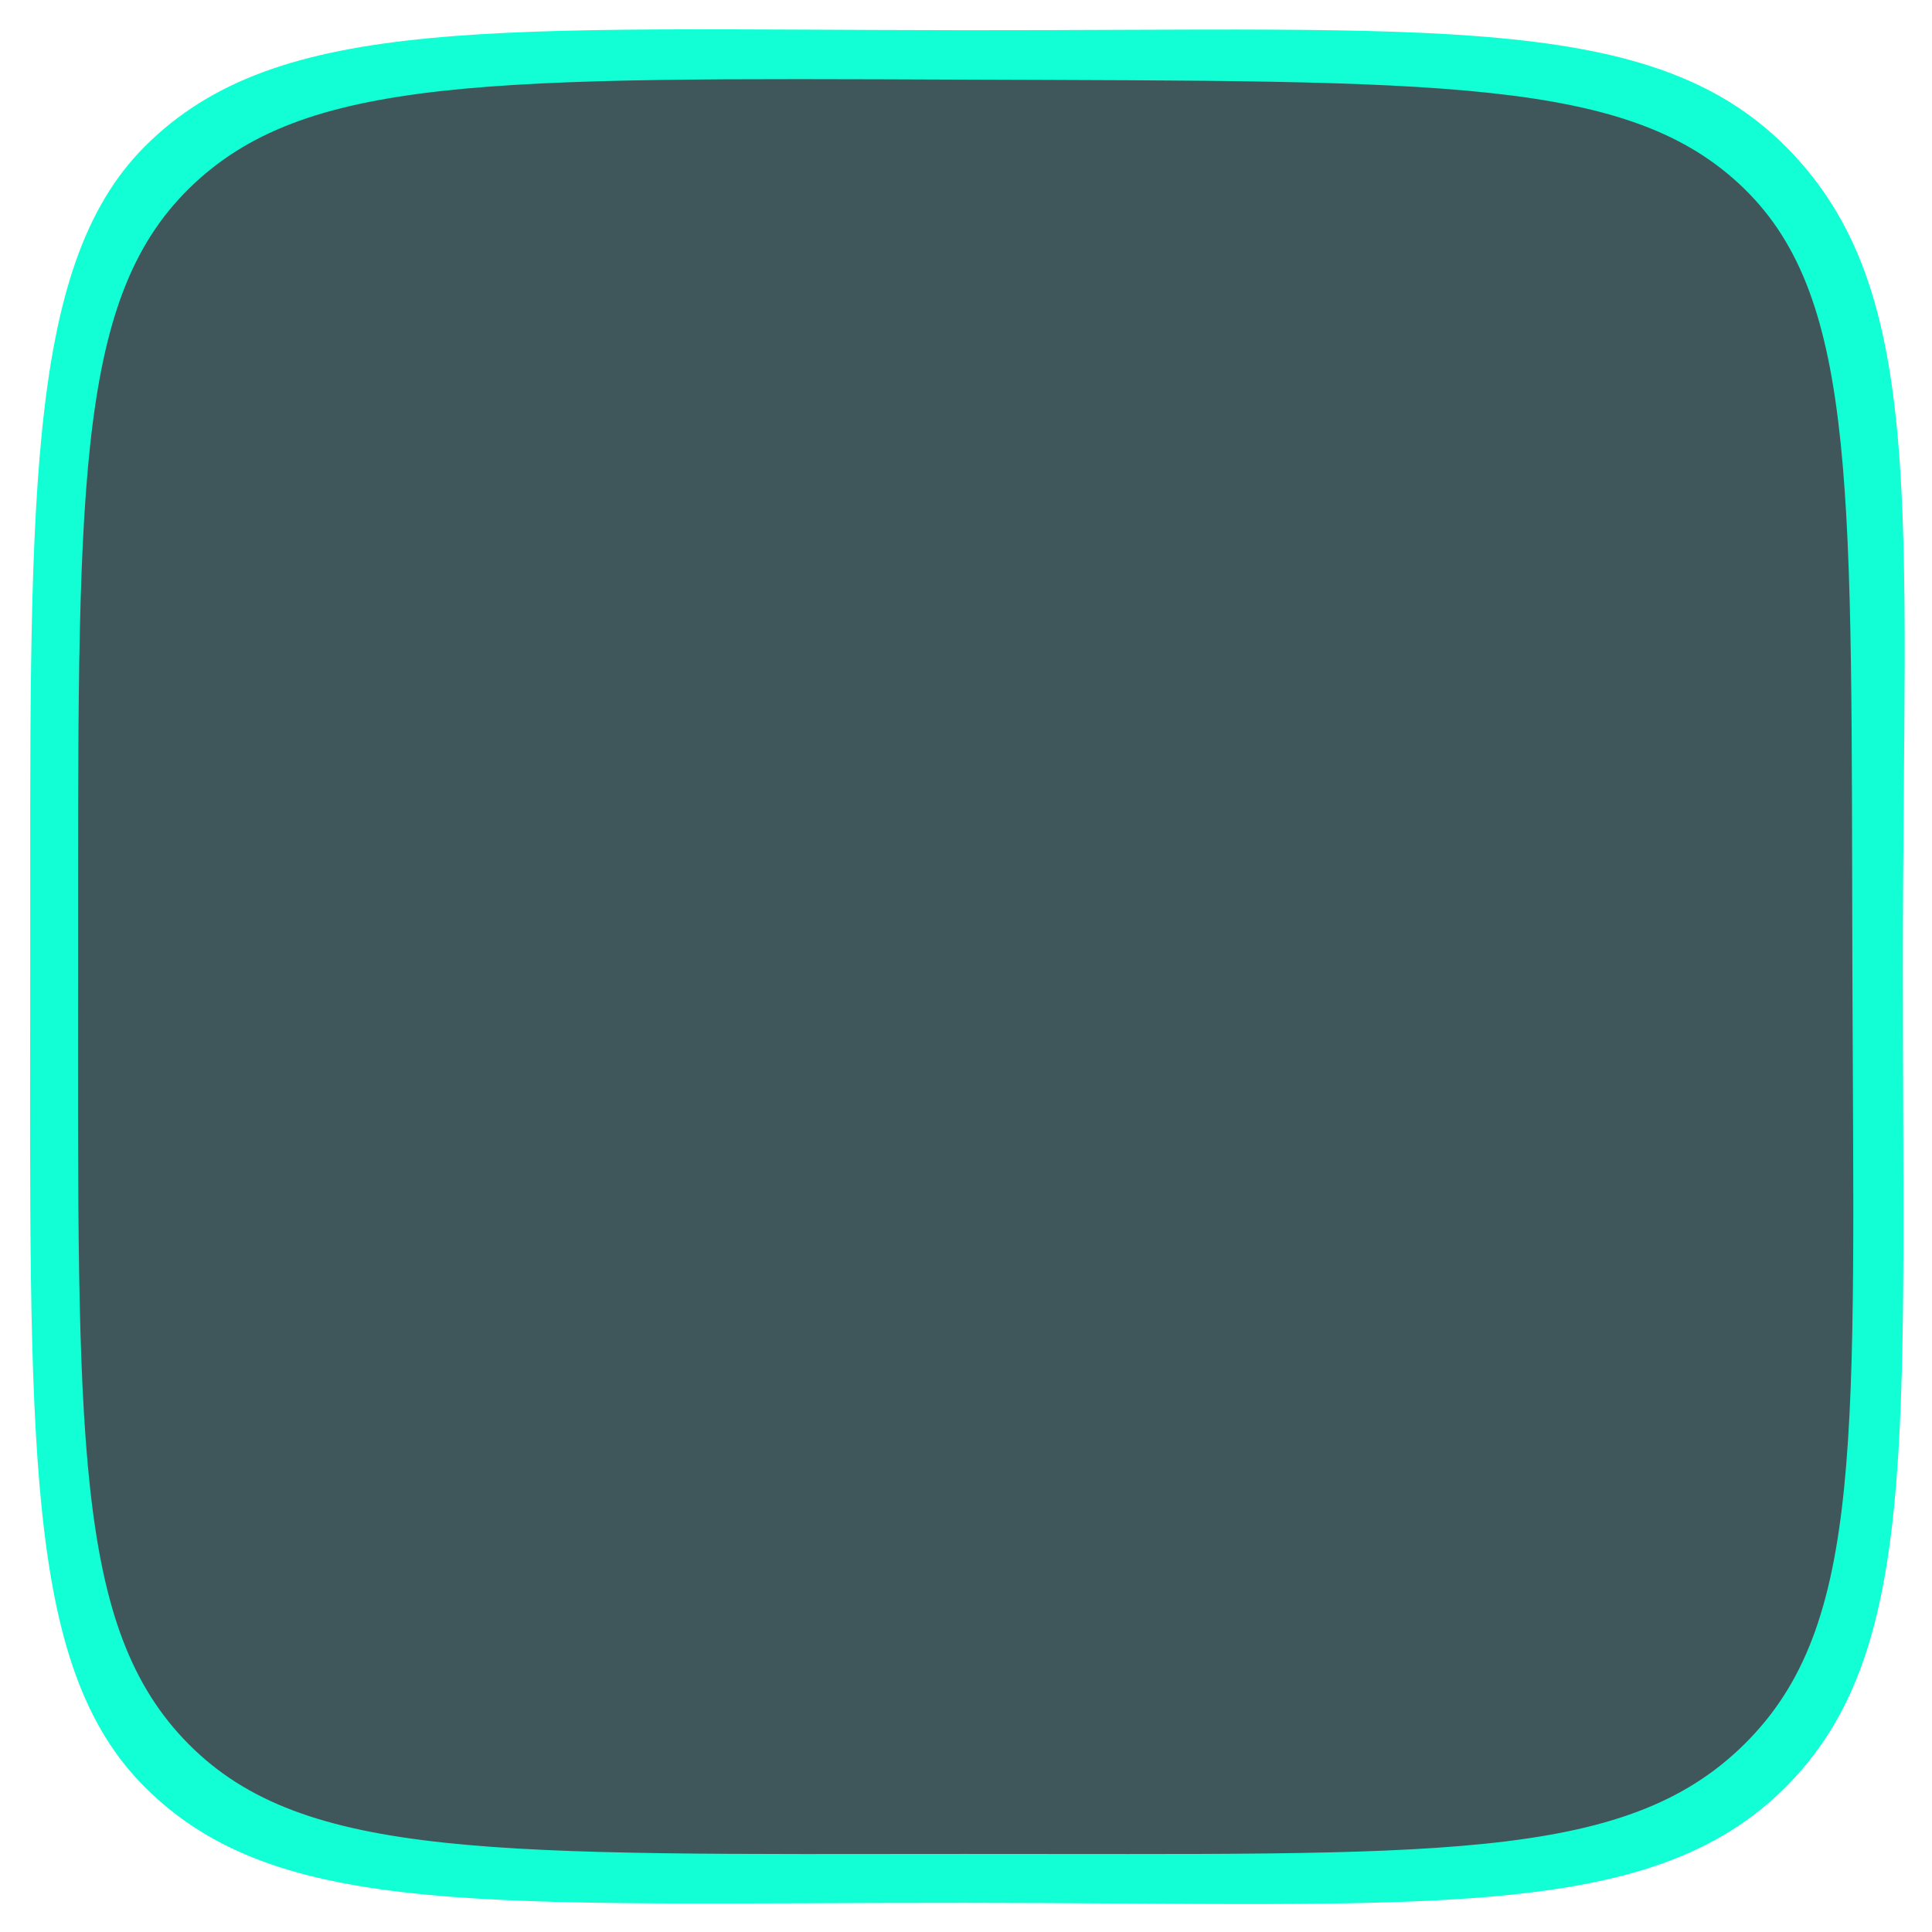<?xml version="1.0" encoding="UTF-8" standalone="no"?>
<!-- Created with Inkscape (http://www.inkscape.org/) -->

<svg
   width="128"
   height="128"
   viewBox="0 0 128 128"
   version="1.1"
   id="svg1"
   xml:space="preserve"
   xmlns="http://www.w3.org/2000/svg"
   xmlns:svg="http://www.w3.org/2000/svg"><defs
     id="defs1" /><g
     id="layer1"
     transform="matrix(0.632,0,0,0.632,0.749,0.851)"><path
       id="path2"
       style="display:inline;fill:#002024;fill-opacity:0.753;stroke-width:6.997;stroke-linecap:round"
       d="m 100.071,5.11 c 50.954,0.196 71.917,-1.224 84.139,10.711 12.222,11.936 10.547,33.779 10.709,84.161 0.161,50.381 2.194,71.406 -10.709,84.161 -12.903,12.754 -34.123,10.685 -84.139,10.711 -50.016,0.026 -71.812,1.702 -84.139,-10.711 C 3.605,171.729 5.208,150.353 5.223,99.982 5.238,49.611 3.629,27.938 15.932,15.821 28.234,3.705 49.117,4.914 100.071,5.11 Z" /><path
       id="path1"
       style="display:inline;fill:#12ffd5;fill-opacity:1;stroke-width:6.86;stroke-linecap:round"
       d="M 100,1.819 C 50.959,1.78 27.974,0.023 14,14 1.267,26.735 2.004,51.998 1.981,100 1.957,149.922 1.262,173.283 14,186 c 13.946,13.922 36.192,12.105 86,12.13 48.046,0.023 71.74,2.149 86,-12.13 13.975,-13.993 12.293,-36.126 12.294,-86 C 198.295,52.002 200.992,28.997 186,14 171.945,-0.059 149.041,1.858 100,1.819 Z M 100,7 C 149.961,7.192 169.687,6.742 181.671,18.442 193.655,30.142 192.842,50.613 193,100 c 0.158,49.387 1.322,69.004 -11.329,81.506 C 169.02,194.009 149.042,192.974 100,193 50.958,193.026 30.691,193.675 18.604,181.506 6.518,169.338 6.985,149.377 7,100 7.015,50.623 6.541,30.319 18.604,18.442 30.667,6.565 50.039,6.808 100,7 Z" /></g></svg>
